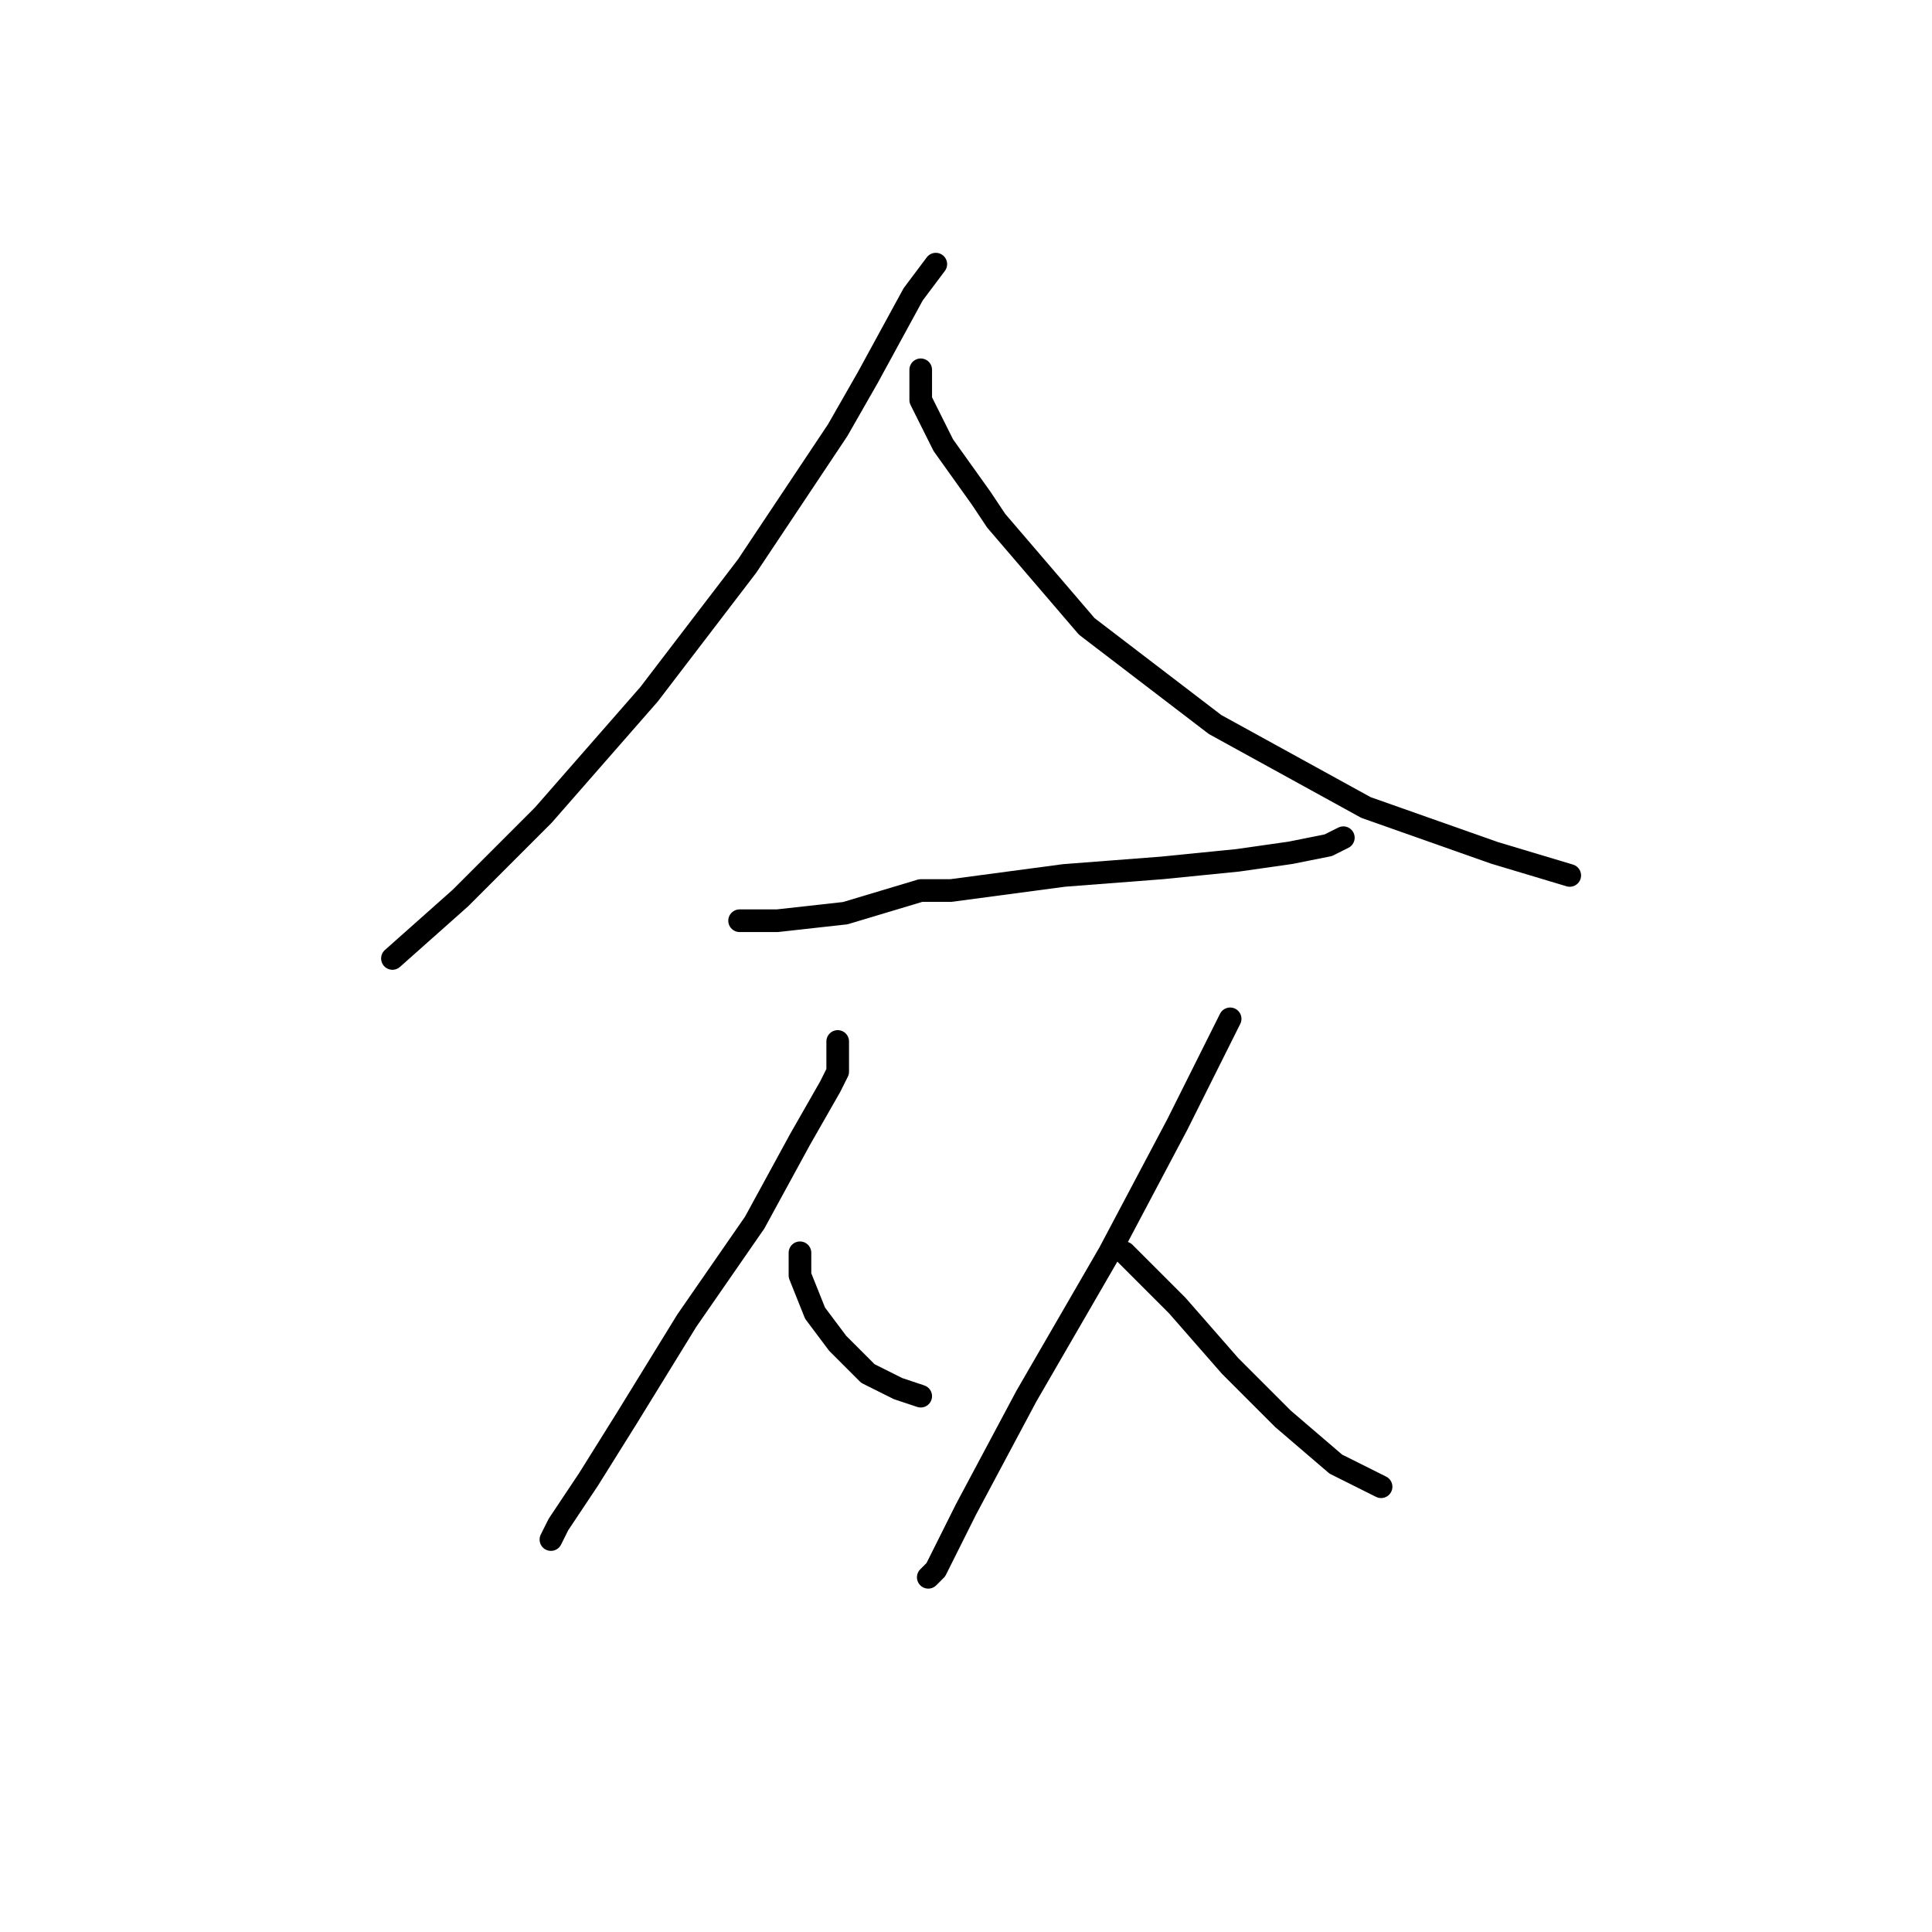 <?xml version="1.0" standalone="no"?>
    <svg width="256" height="256" xmlns="http://www.w3.org/2000/svg" version="1.1">
    <polyline stroke="black" stroke-width="3" stroke-linecap="round" fill="transparent" stroke-linejoin="round" points="124 35 121 39 115 50 111 57 99 75 86 92 72 108 61 119 52 127 52 127 " />
        <polyline stroke="black" stroke-width="3" stroke-linecap="round" fill="transparent" stroke-linejoin="round" points="122 49 122 50 122 51 122 53 125 59 130 66 132 69 144 83 161 96 181 107 198 113 208 116 208 116 " />
        <polyline stroke="black" stroke-width="3" stroke-linecap="round" fill="transparent" stroke-linejoin="round" points="98 122 99 122 101 122 103 122 112 121 122 118 126 118 141 116 154 115 164 114 171 113 176 112 178 111 176 112 176 112 " />
        <polyline stroke="black" stroke-width="3" stroke-linecap="round" fill="transparent" stroke-linejoin="round" points="111 138 111 139 111 142 110 144 106 151 100 162 91 175 83 188 78 196 74 202 73 204 73 204 " />
        <polyline stroke="black" stroke-width="3" stroke-linecap="round" fill="transparent" stroke-linejoin="round" points="106 166 106 169 108 174 111 178 115 182 119 184 122 185 122 185 " />
        <polyline stroke="black" stroke-width="3" stroke-linecap="round" fill="transparent" stroke-linejoin="round" points="162 137 163 135 162 137 161 139 156 149 147 166 136 185 128 200 124 208 123 209 123 209 " />
        <polyline stroke="black" stroke-width="3" stroke-linecap="round" fill="transparent" stroke-linejoin="round" points="149 166 152 169 156 173 163 181 170 188 177 194 183 197 183 197 " />
        </svg>